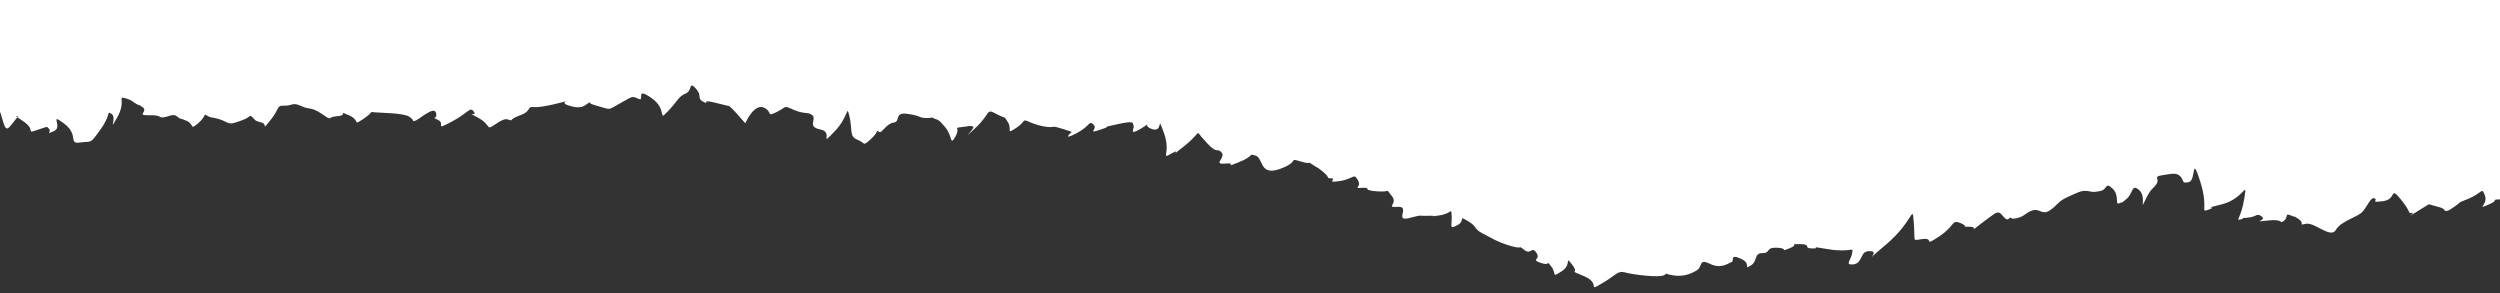 <svg xmlns="http://www.w3.org/2000/svg" width="1280" height="150" preserveAspectRatio="none"><rect width="100%" height="100%" fill="#333333" stroke="none"/><path fill="#fff" d="M1296.693 101.692l-10.25 1.535c-5.85.926.804-1.646-5.747-1.232-6.557.414 0 0-6.672 2.81s0 0-1.716-4.646-1.138-1.496-8.3 1.53-1.703.16-7.46 4.216-3.93 1.255-6.797.397l-6.206-1.73s0 0-6.482 4.02 0 0-2.196.375 0 0-5.722-6.997-1.944.152-9.003 1.02-2.402-.352-4.29-1.402-3.563 3.677-6.12 6.68c-2.563 3-11.115 4.763-13.758 9.445s-10.938-4.12-15.34-3.127 0 0-3.992-2.6 0 0-3.553-1.61-1.254.903-3.758 2.706.3-1.187-8.463-.155 0 0-2.808-2.057-2.185.14-7.53.607 0 0-3.182.813c-3.188.81 0 0 1.7-10.492s0 0-11.505 2.823-1.242.66-6.415 2.58 0 0-4.647-14.395-1.92-.332-5.828.447-2.15-.585-4.223-2.842c-2.074-2.263-4.532-1.417-9.407-.684s-1.045 1.632-2.872 4.43-2.493 1.563-5.705 8.14.788-1.404-3.156-4.95c-3.95-3.55-2.976 1.54-6.505 4.5s-1.265 1.14-3.733 2.23c-2.474 1.083.433-4.066-3.514-7.615s-2.208.616-6.36 1.38-3.4.323-6.53-.066c-3.125-.39-5.13.96-10.07 3.132s-5.036 4.087-9.034 6.783-5.267-1.2-8.957.06-3.77 2.946-7.93 3.95-2.36-1.312-4.13.286-3.487-3.046-5.18-3.125-1.7.16-8.978 5.586c-7.272 5.424-.8 1.644-5.883 1.645s0 0-4.753-1.906-2.482 1.325-10.976 6.932-1.952.39-8.53 1.28l-2.44.37c-2.436.366-1.192-.298-1.974-9.465s0 0-14.36 12.057c-14.364 12.063-2.092 3.266-7.657 3.246s0 0-2.437.365-2.225 6.145-6.595 6.42-1.115-1.976-.454-5.788 0 0-12.246-2.02-2.646-.365-7.97-.375-.14-2.17-6.43-2.224 0 0-5.427 2.146 0 0-6.277-.295-3.035 2.742-7.633 2.765-2.136 4.225-6.112 6.44 1.013-.91-4.914-3.595-3.205 1.292-4.676 1.702-5.265 3.838-11.18.917-3.462 1.52-6.942 3.517-7.172 3.268-12.45 2.3-1.392-1.267-4.114.047-15.72-.26-19.78-1.414-4.414 1.234-12.125 5.68 0 0-9.017-3.79-1.9-.572-6.02-5.812 0 0-5.48 3.348-2.252 1.578-5.21-2.408 0 0-5.475-1.938.3-1.43-2.18-5.15-2.724 1.313-6.222-1.495 0 0-6.925-2.007-9.73-4.062-14.457-6.448-2.5-3.48-7.684-6.42-.713-.22-5.186 2.21-2.67.116-2.927-4.702.3-1.187-6.276-.295 0 0-5.818.205-1.898-.81-9.734 1.176c-7.84 1.98 1.014-6.15-5.782-5.747s.553-1.416-3.12-5.676.562-1.653-7.637-2.28-2.085-2.02-7.42-1.79 0 0-2.23-3.952-1.912-.57-9.467.517-.9-1.24-4.048-1.392 0 0-4.9-3.834 0 0-4.223-2.844 0 0-6.682-1.997 0 0-10.59 3.826-8.445-5.682-12.505-6.835 0 0-8.63 3.438 0 0-6.81.642.375-2.866-1.915-5.617-1.987 1.107-7.28-4.663c-5.296-5.778-2.752-3.254-4.133-4.76s0 0-8.296 6.577 0 0-5.964 3.324 0 0-3.86-10.516 0 0-5.96-1.962.928-4.28-5.792-.27c-6.726 4.004-3.143-.147-3.795-1.624s.606-2.614-9.177-.43 0 0-7.62 2.528-1.196-.297-3.753-2.58-1.24.66-8.93 4.628c-7.7 3.962-2.14-.823-2.14-.823s-8.328-3.037-9.558-2.612-6.53-.07-11.514-2.226-1.898-.812-7.39 2.778c-5.494 3.585-1.977.863-4.223-2.845s-.656-1.473-6.085-4.372-2.405-.354-10.76 7.423 0 0-.93-.765-2.165-.344-6.303.184 0 0-2.893 4.91-1.207-.055-5.1-4.804-3.707-3.54-5.833-4.6 0 0-4.106-.193-2.126-1.06-9.338-2.12-3.33 3.927-7.23 4.464-6.09 5.962-7.482 4.697 0 0-4.294 3.88c-4.296 3.884-2.508 1.804-6.786.163s-2.41-5.4-4.036-11.965 0 0-7.88 8.04 0 0-6.958-1.3-1.938-5.136-4.02-7.157-3.853-.422-9.546-2.854c-5.7-2.426-3.06-1.825-8.76 1.032s-1.932-.09-6.67-2.235-9.296 7.25-9.33 7.97-7.1-8.502-8.78-8.82 0 0-7.417-1.79-1.528 1.61-5.313-.25-.347-2.904-4.03-6.918-1.506 1.13-5.207 2.64-3.8 3.665-9.145 9.18.284-.95-8.385-6.967-3.005 2.107-6.56.498-2.843-1.335-9.55 2.355-4.024 3.252-11.673 1.21c-4.71-1.256-3.77-1.703-2.975-1.83.904-.043.48-.08 0 0l-.088.004c-2.668.113-2.837 3.713-9.542 2.194s-3.017-2.785-3.017-2.785-12.505 3.5-16.597 3.063-.815 1.884-7.22 4.226-3.29 2.97-5.196 2.4-2.61-1.08-7.608 2.29-1.474.412-8.787-3.538 0 0-2.04-2.98-2.692.592-11.62 5.22-2.702.834-6.727-1.035c-4.027-1.876 0 0-1.04-3.655s-8.633 3.438-10.6 4.067 0 0-3.05-2.066-16.122-1.96-18.285-2.303 0 0-5.494 3.588-1 .674-7.163-2.02 0 0-5.83.444-2.31 2.778-7.935-1.092-6.2-1.975-10.696-4.106c-4.497-2.136-4.6.022-8.706-.173s-2.264 1.814-7.135 7.593-.815 1.884-4.64.982c-3.832-.9-3.073-1.584-4.71-2.865s0 0-5.413 1.91-1.23.422-3.932 1.257-3.832-.9-7.65-2.04-3.853-.422-5.97-1.723 0 0-4.537 3.87-1.726.64-5.993-1.243-2.648-.365-4.74-2.143c-2.096-1.784-4.116.047-7.037.39s-.427-1.22-7.454-1.07.1-1.918-3.427-4.248 0 0-2.602-1.323-2.083-2.02-6.143-3.173.656 1.472-4.095 9.9 0 0-2.818-1.813 0 0-5.695 7.9-4.147 5.814-10.48 6.716-.302-3.858-8.255-9.76-.318 1.67-5.02 3.85-1.228.423-2.6-1.083-.427-1.223-6.325.662 0 0-7.042-4.654c-1.347-.894-2.23-1.502-2.794-1.915.172-.118.324-.175.47-.118.576.22-2.86-1.63-.47.118-.67.46-1.68 2.194-4.125 4.953-3.066 3.458-3.12-5.673-6.046-10.378-.522-.84-1.202-1.488-1.963-2.01L2.654-71.514l1299.316 61.14-5.277 112.068z"/></svg>